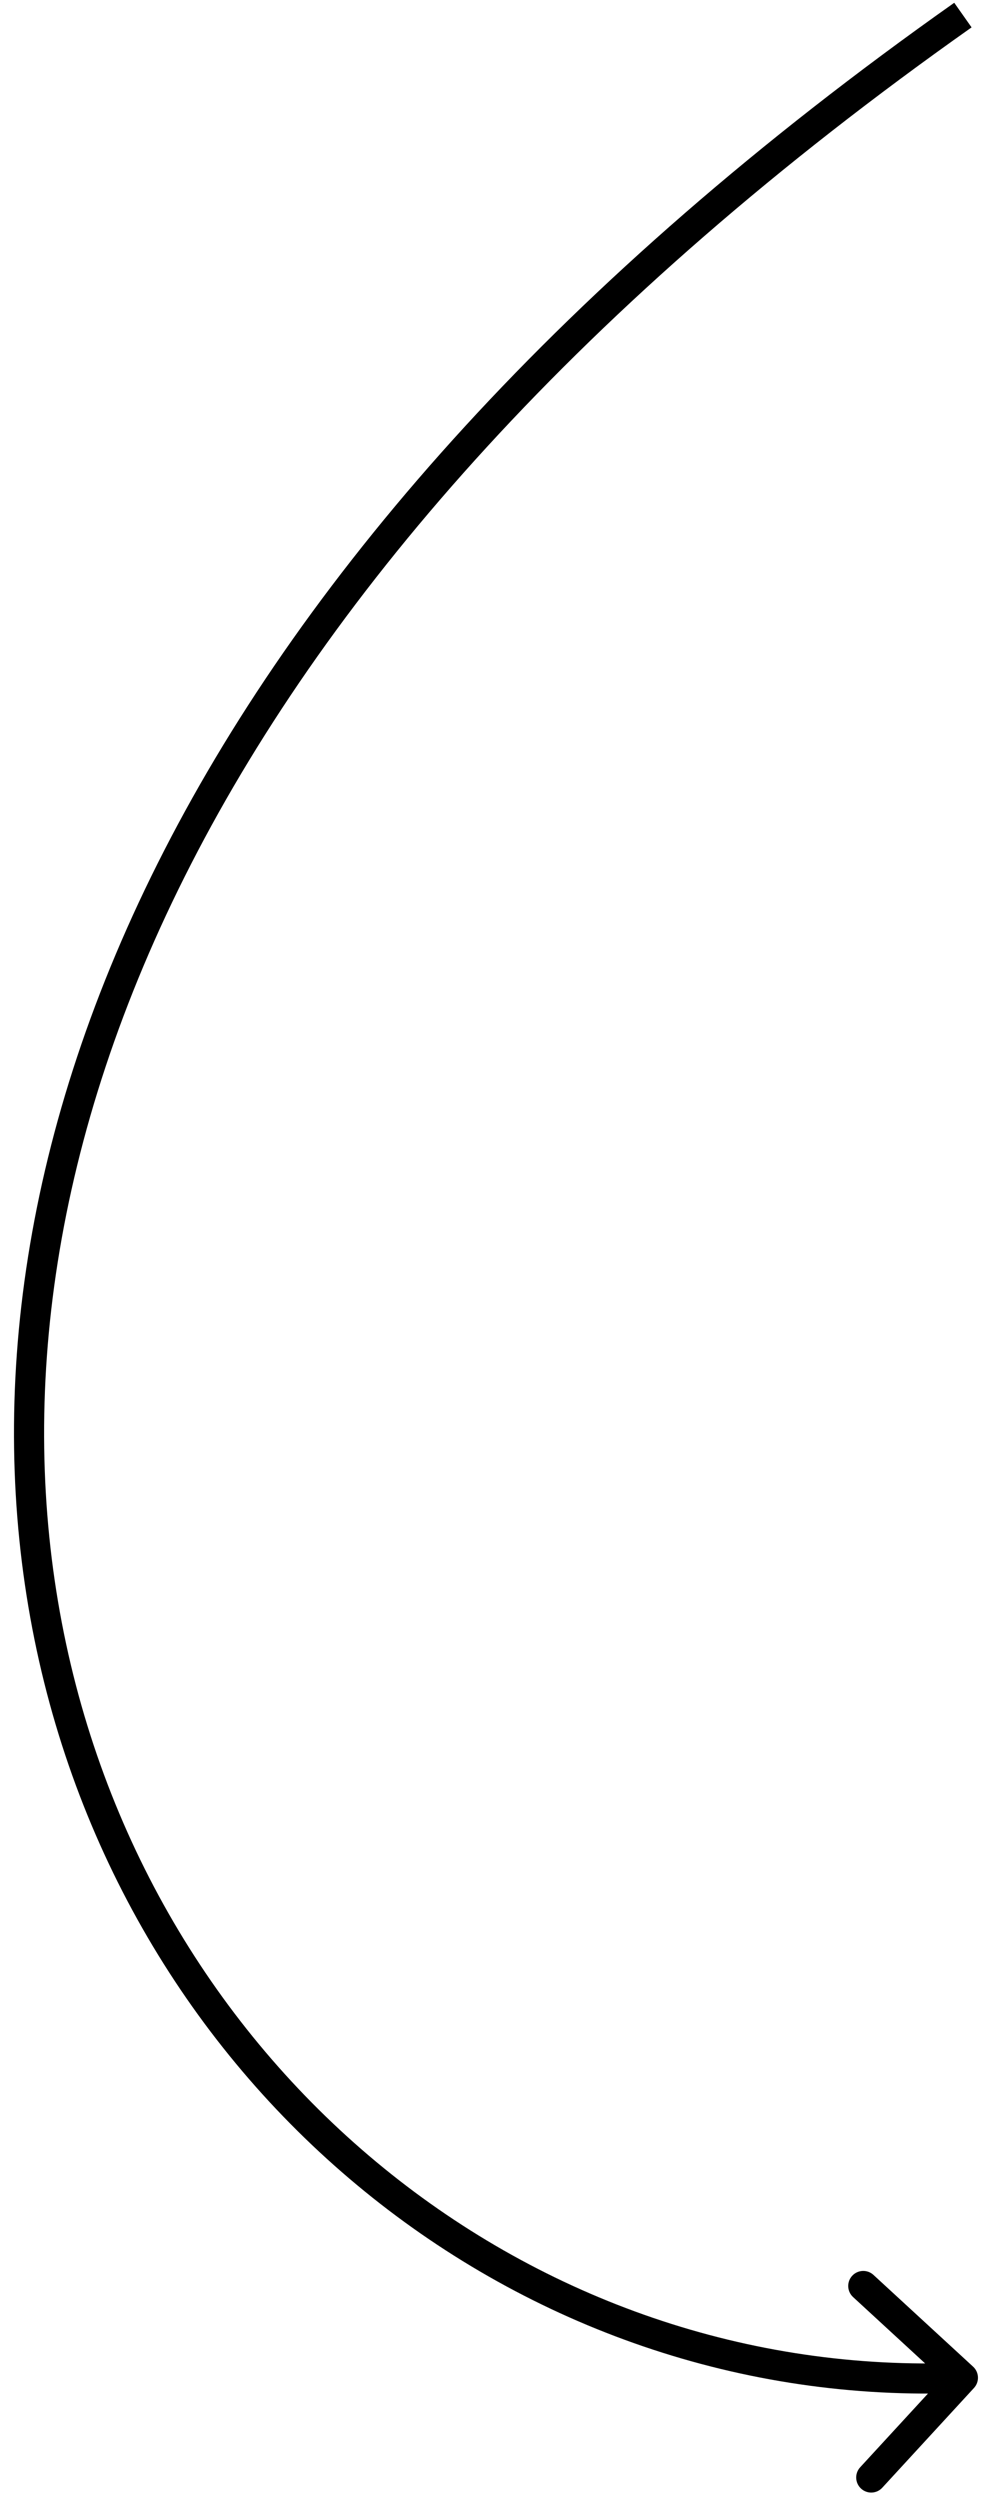 <svg width="33" height="83" viewBox="0 0 33 83" fill="none" xmlns="http://www.w3.org/2000/svg">
<path d="M32.368 79.282C32.555 79.079 32.542 78.762 32.339 78.575L29.027 75.528C28.824 75.341 28.507 75.355 28.32 75.558C28.133 75.761 28.147 76.077 28.35 76.264L31.294 78.973L28.585 81.916C28.398 82.12 28.412 82.436 28.615 82.623C28.818 82.81 29.134 82.797 29.321 82.593L32.368 79.282ZM31.712 0.092C5.516 18.564 -1.879 38.652 1.074 54.071C4.023 69.464 17.28 80.057 32.021 79.443L31.979 78.444C17.756 79.036 4.916 68.812 2.056 53.883C-0.798 38.981 6.288 19.244 32.288 0.909L31.712 0.092Z" fill="black"/>
</svg>
